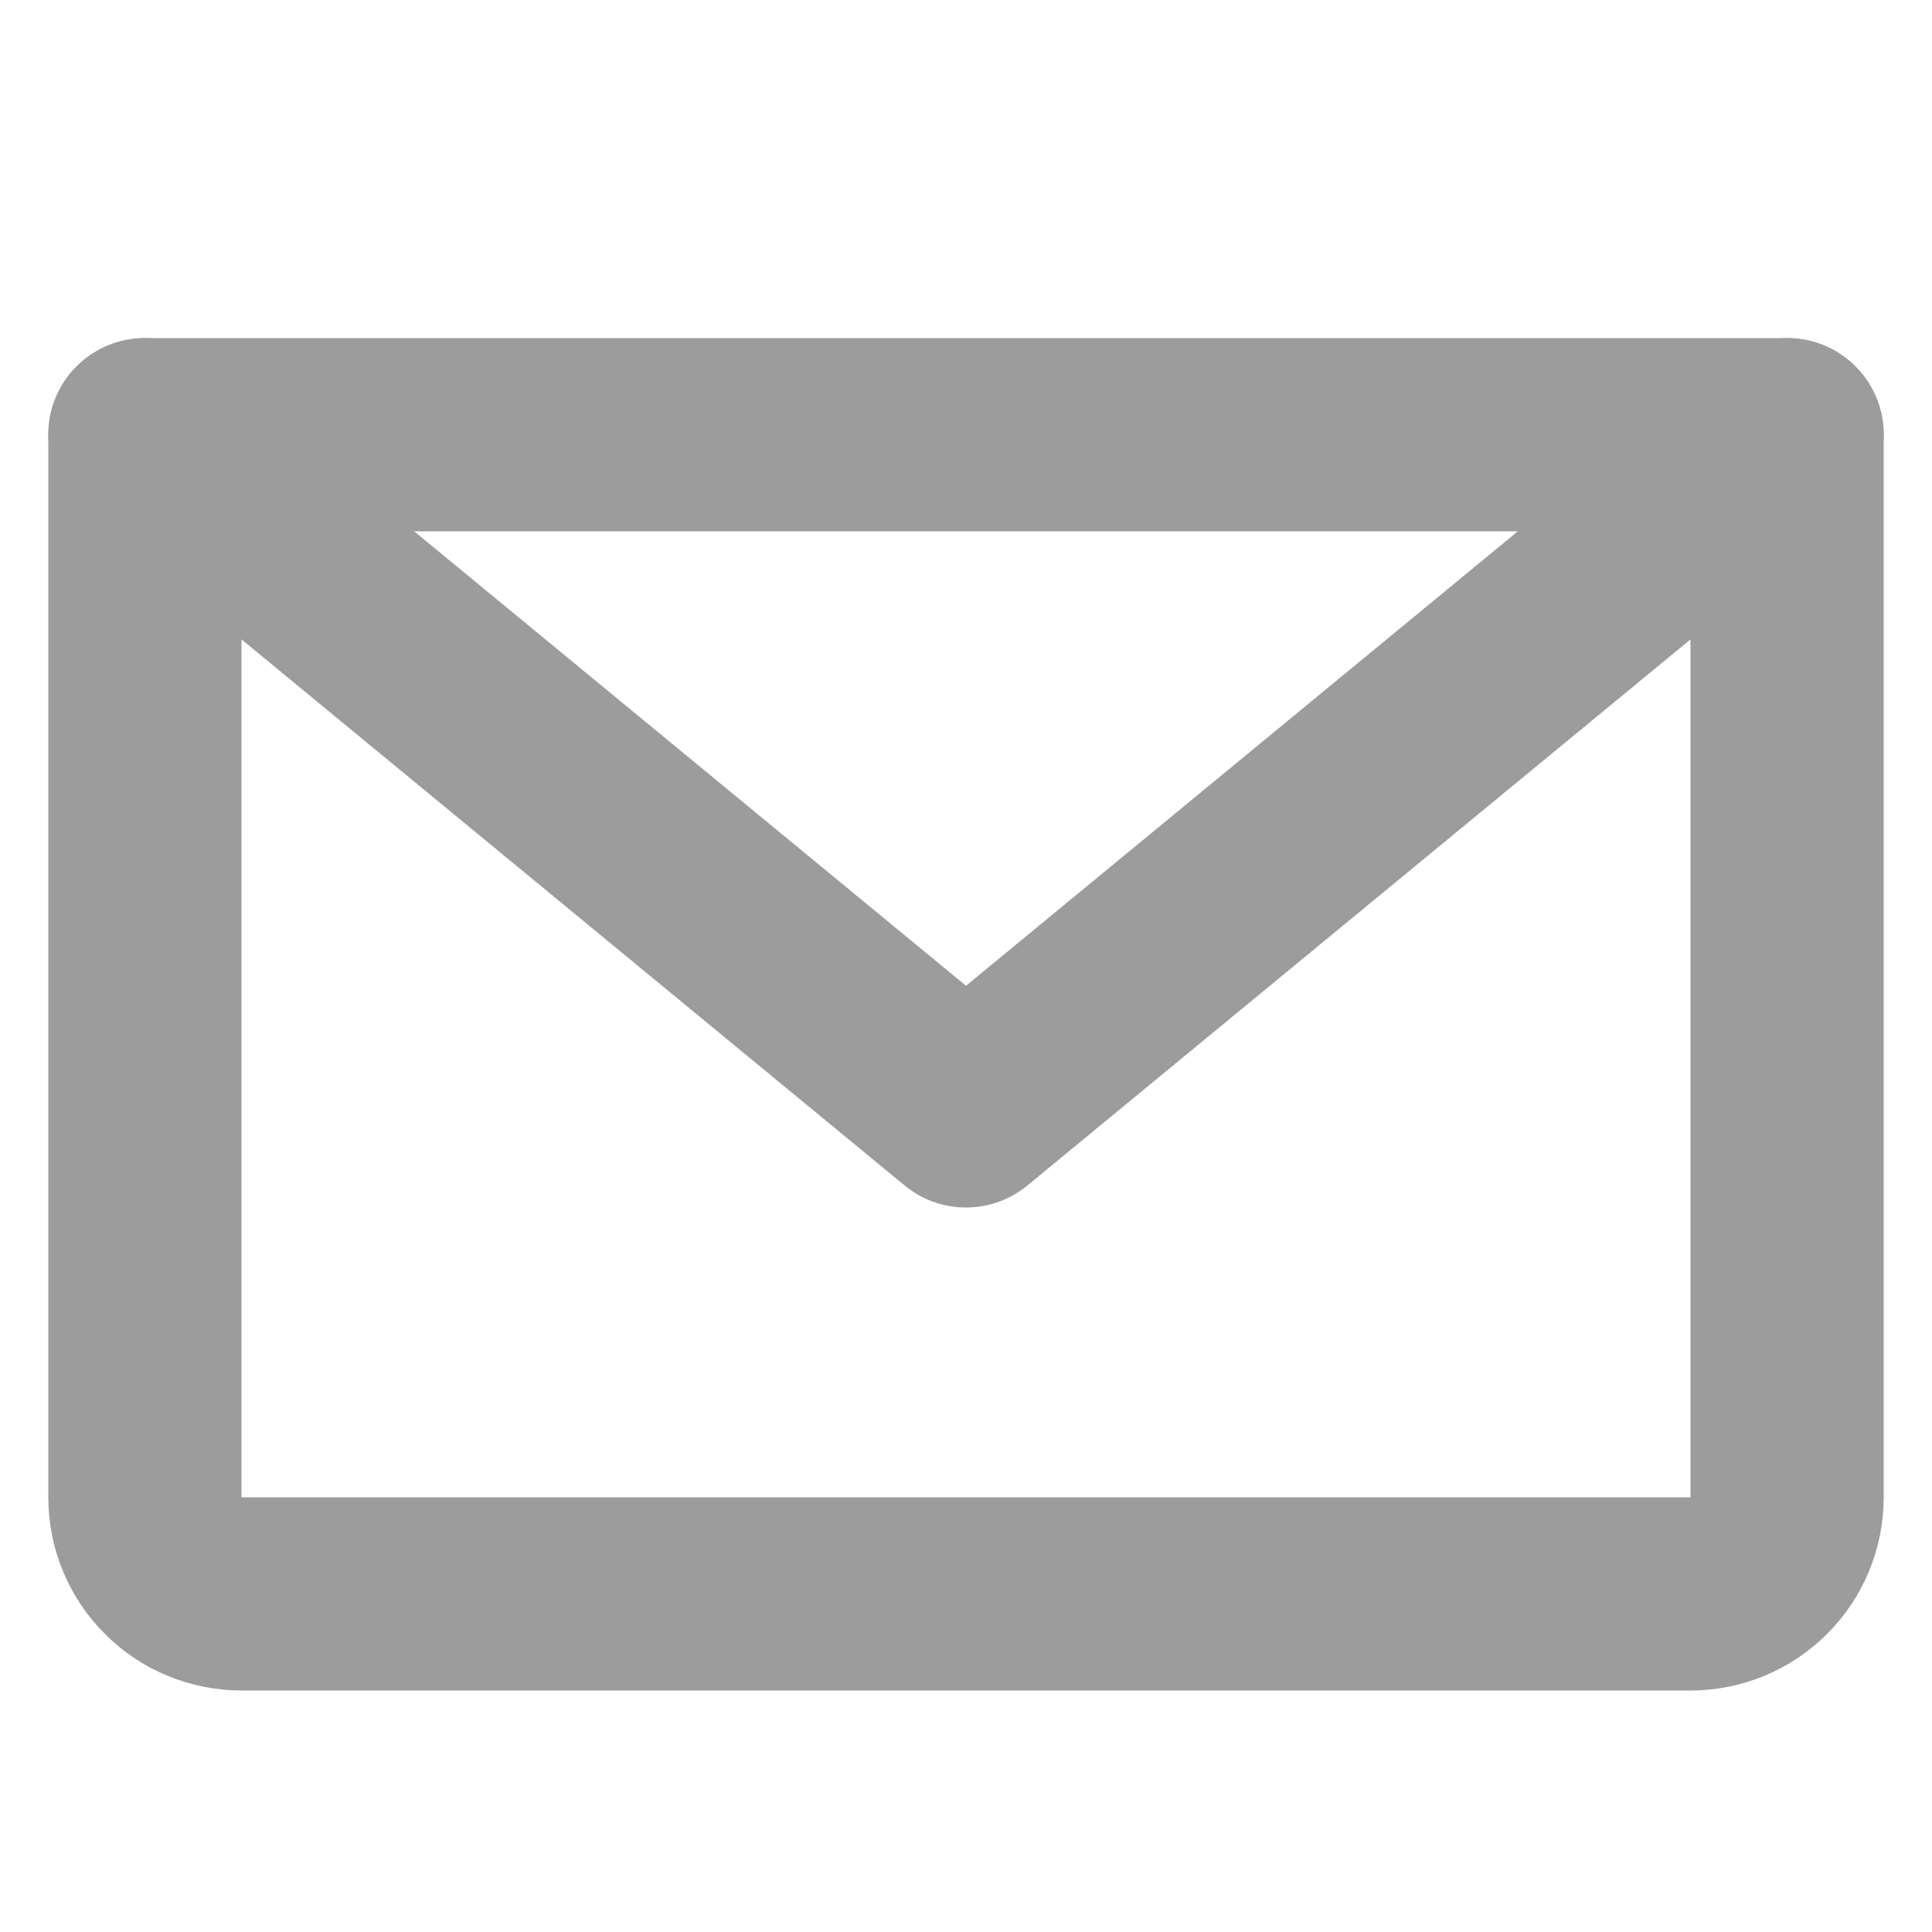 <?xml version="1.0" encoding="UTF-8"?>
<svg xmlns="http://www.w3.org/2000/svg" width="20" height="20" viewBox="0 0 20 20" fill="none">
  <path d="M1.5 4.5H18.5V15.5C18.5 15.765 18.395 16.02 18.207 16.207C18.02 16.395 17.765 16.5 17.5 16.5H2.5C2.235 16.5 1.98 16.395 1.793 16.207C1.605 16.02 1.5 15.765 1.5 15.5V4.5Z" stroke="#9C9C9C" stroke-width="2" stroke-linecap="round" stroke-linejoin="round"/>
  <path d="M18.5 4.5L10 11.5L1.5 4.5" stroke="#9C9C9C" stroke-width="2" stroke-linecap="round" stroke-linejoin="round"/>
</svg> 